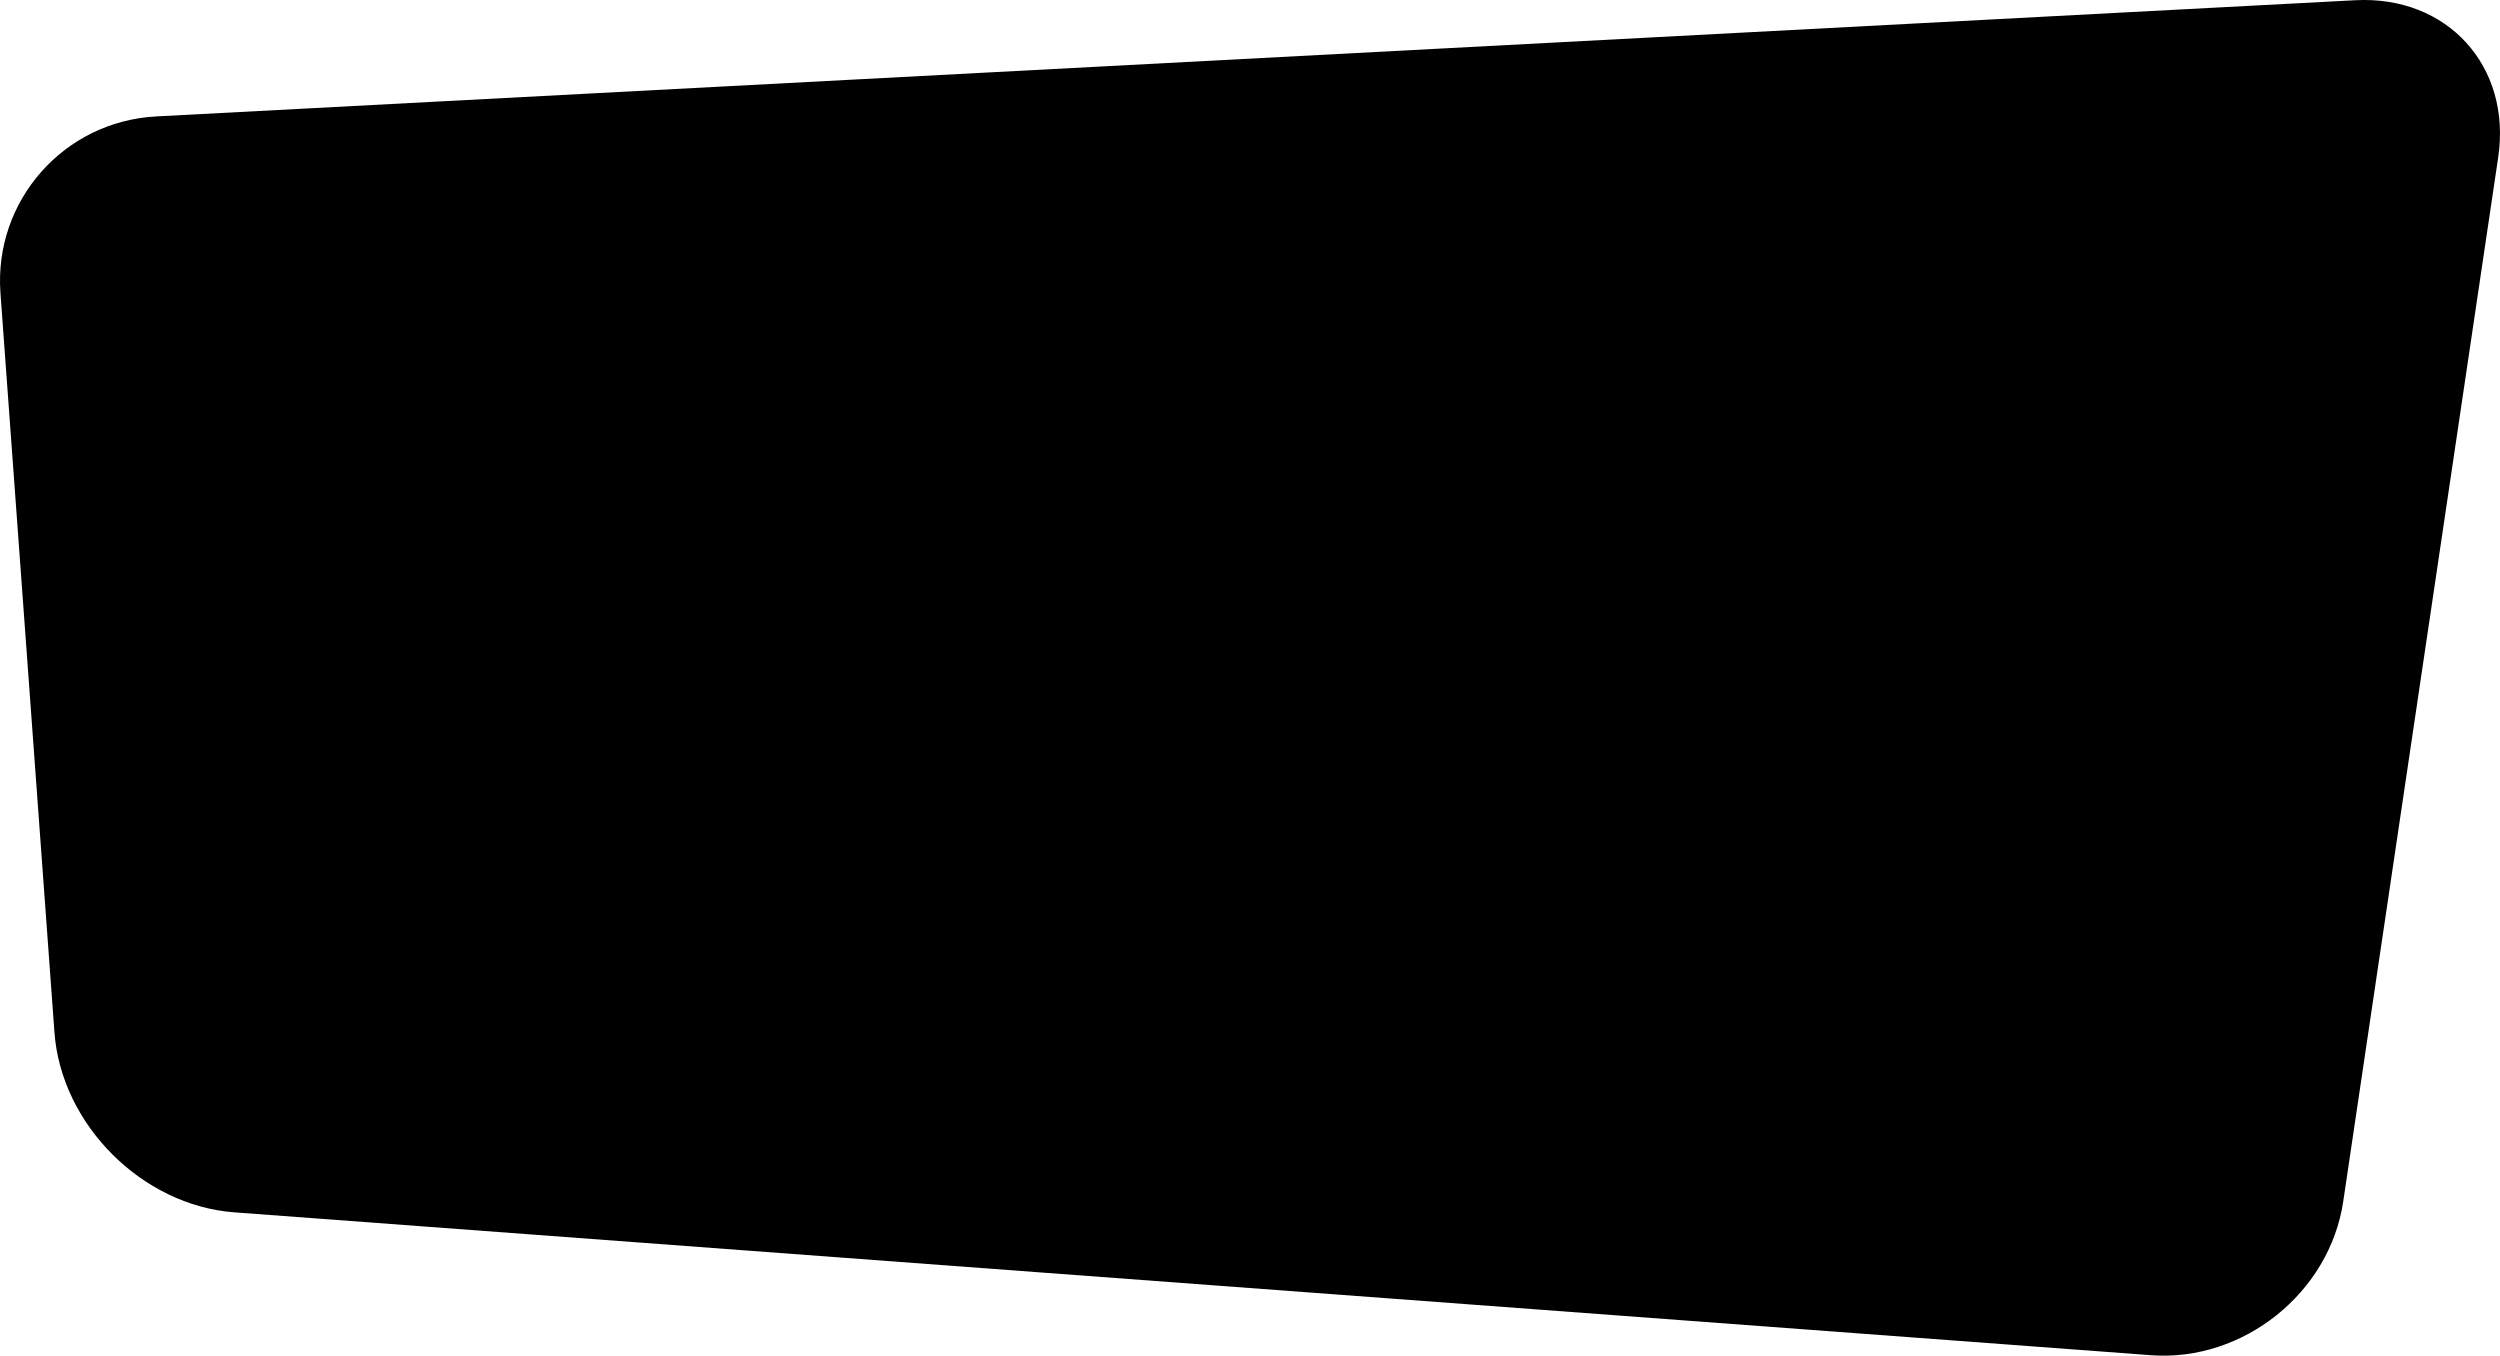 <?xml version="1.0" encoding="UTF-8" standalone="no"?>
<!-- Created with Inkscape (http://www.inkscape.org/) -->

<svg
   xmlns:svg="http://www.w3.org/2000/svg"
   xmlns="http://www.w3.org/2000/svg"
   version="1.1"
   width="79.099"
   height="42.893"
   id="svg5004">
  <defs
     id="defs5006" />
  <g
     transform="matrix(1.25,0,0,1.25,-397.55,-609.275)"
     id="g9905">
    <path
       d="m 318.051,494.832 c -0.168,-2.332 1.605,-4.34 3.941,-4.465 l 55.66,-2.941 c 2.332,-0.125 3.965,1.668 3.621,3.98 l -3.922,26.426 c -0.344,2.312 -2.531,4.062 -4.863,3.891 l -48.523,-3.617 c -2.332,-0.176 -4.379,-2.227 -4.547,-4.559 l -1.367,-18.715 z m 0,0"
       id="path759"
       style="fill:#000000;fill-opacity:1;fill-rule:nonzero;stroke:none" />
  </g>
</svg>
